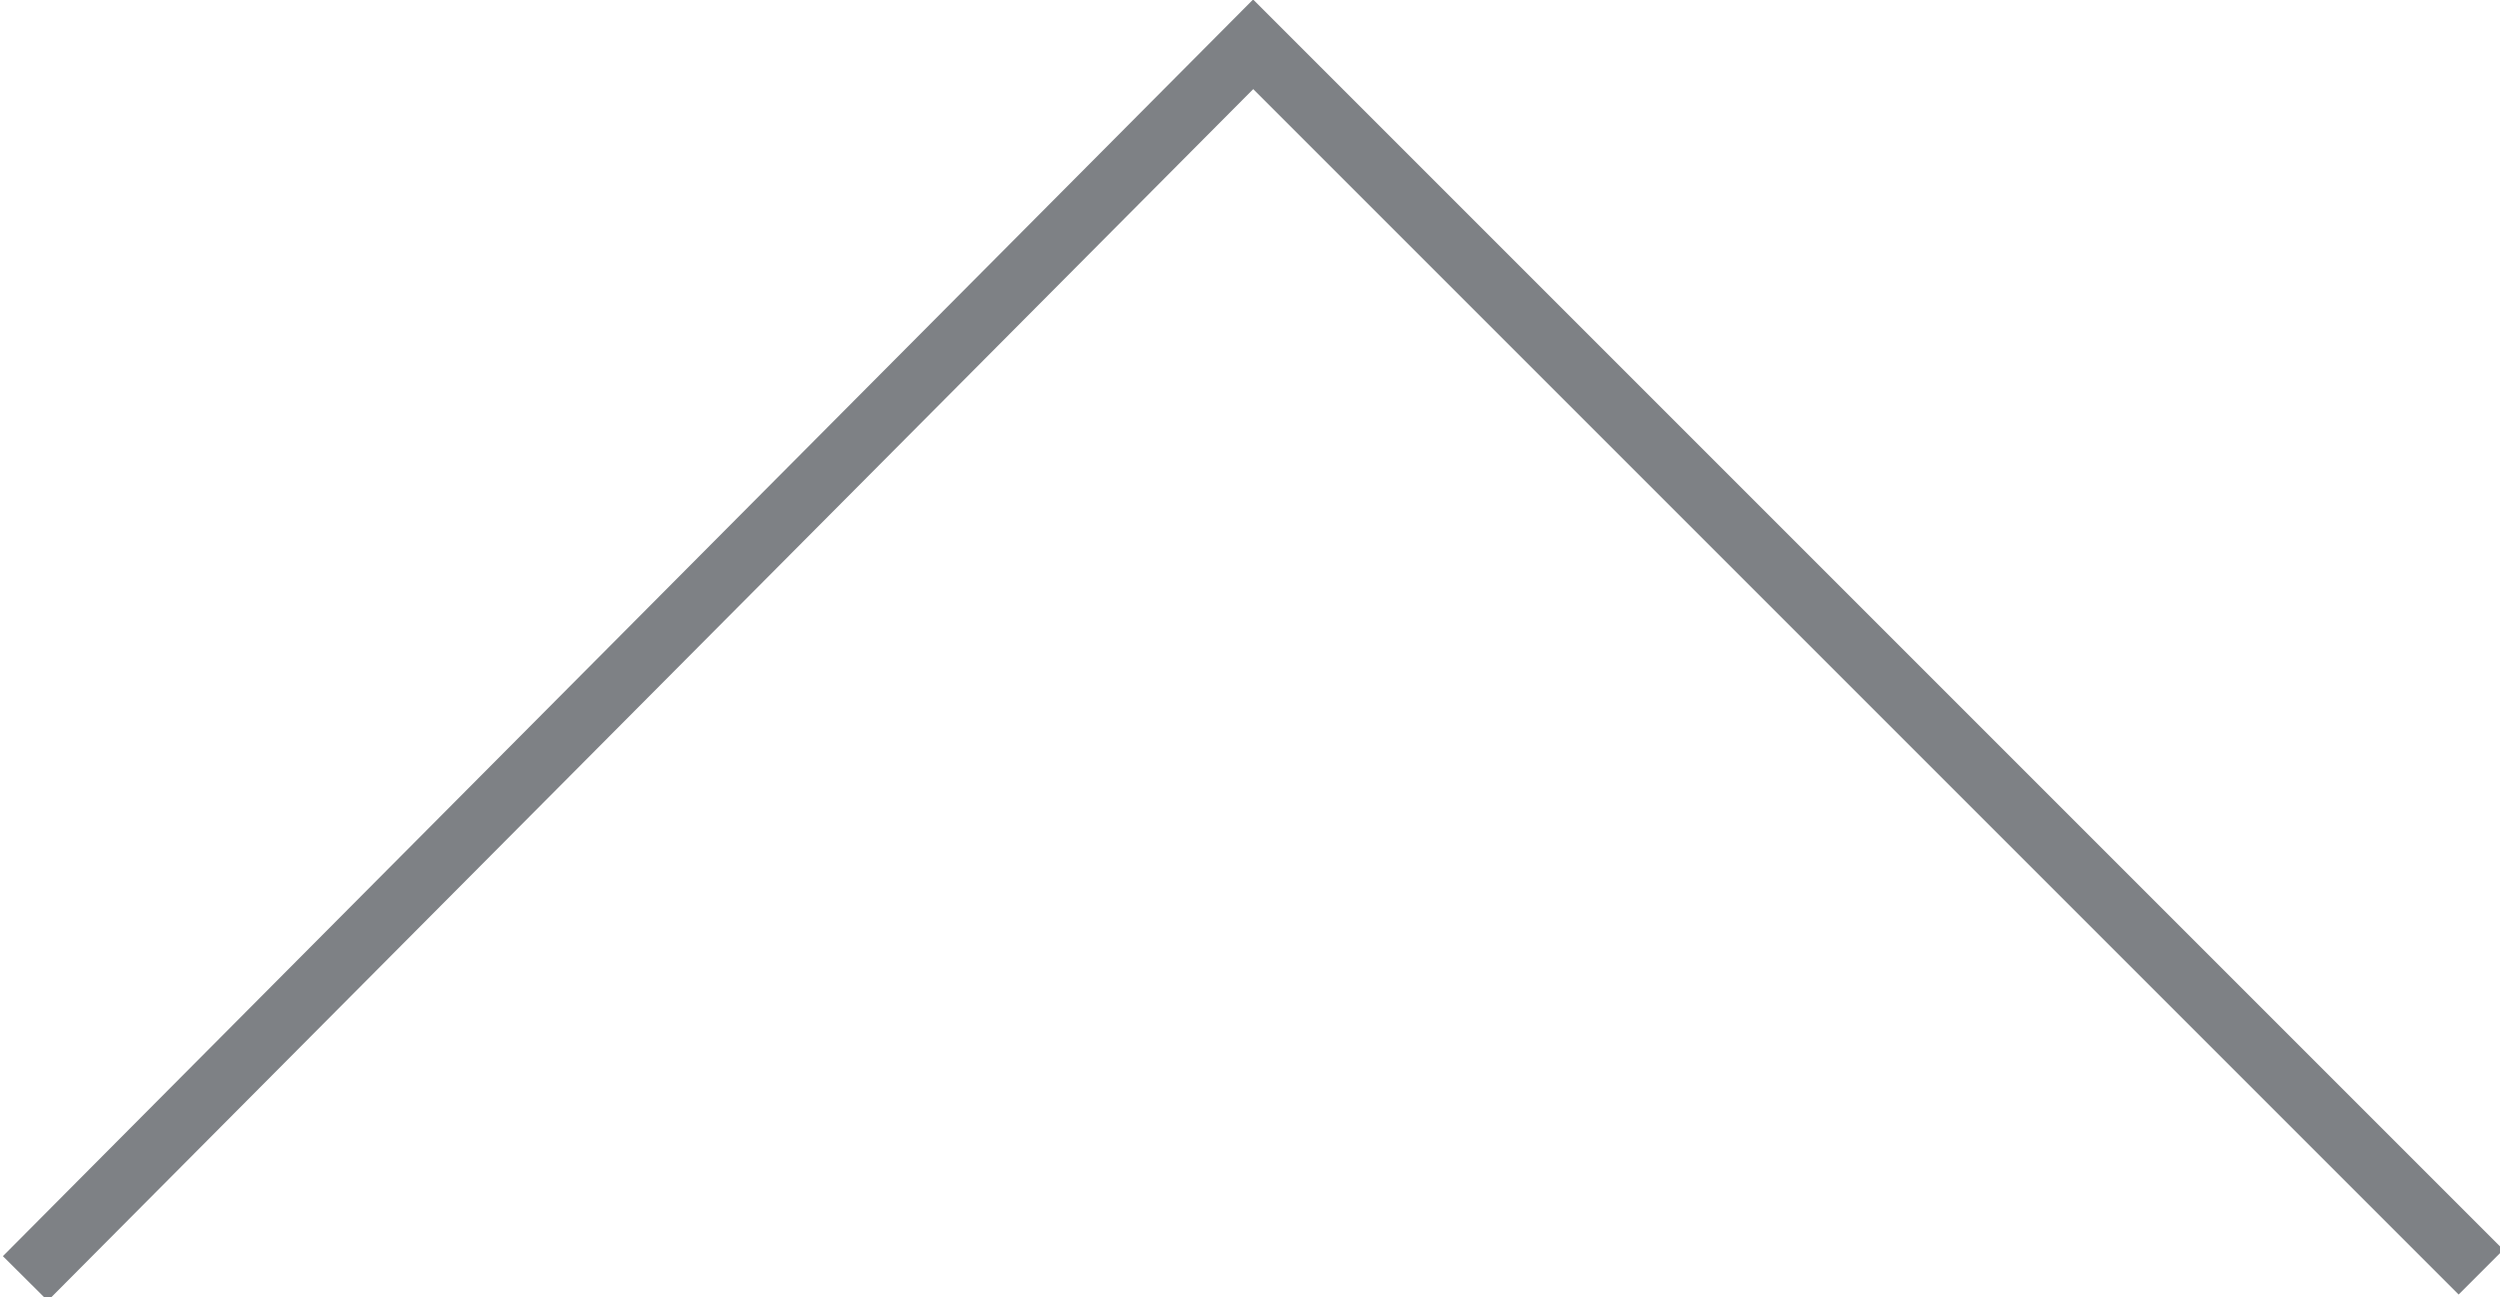 <?xml version="1.0" encoding="utf-8"?>
<!-- Generator: Adobe Illustrator 26.0.2, SVG Export Plug-In . SVG Version: 6.00 Build 0)  -->
<svg version="1.1" id="Layer_1" xmlns="http://www.w3.org/2000/svg" xmlns:xlink="http://www.w3.org/1999/xlink" x="0px" y="0px"
	 viewBox="0 0 39.5 20.5" style="enable-background:new 0 0 39.5 20.5;" xml:space="preserve">
<style type="text/css">
	.st0{fill:none;stroke:#7E8185;}
</style>
<polyline class="st0" points="39.2,20.1 19.8,0.7 0.4,20.2 "/>
</svg>
